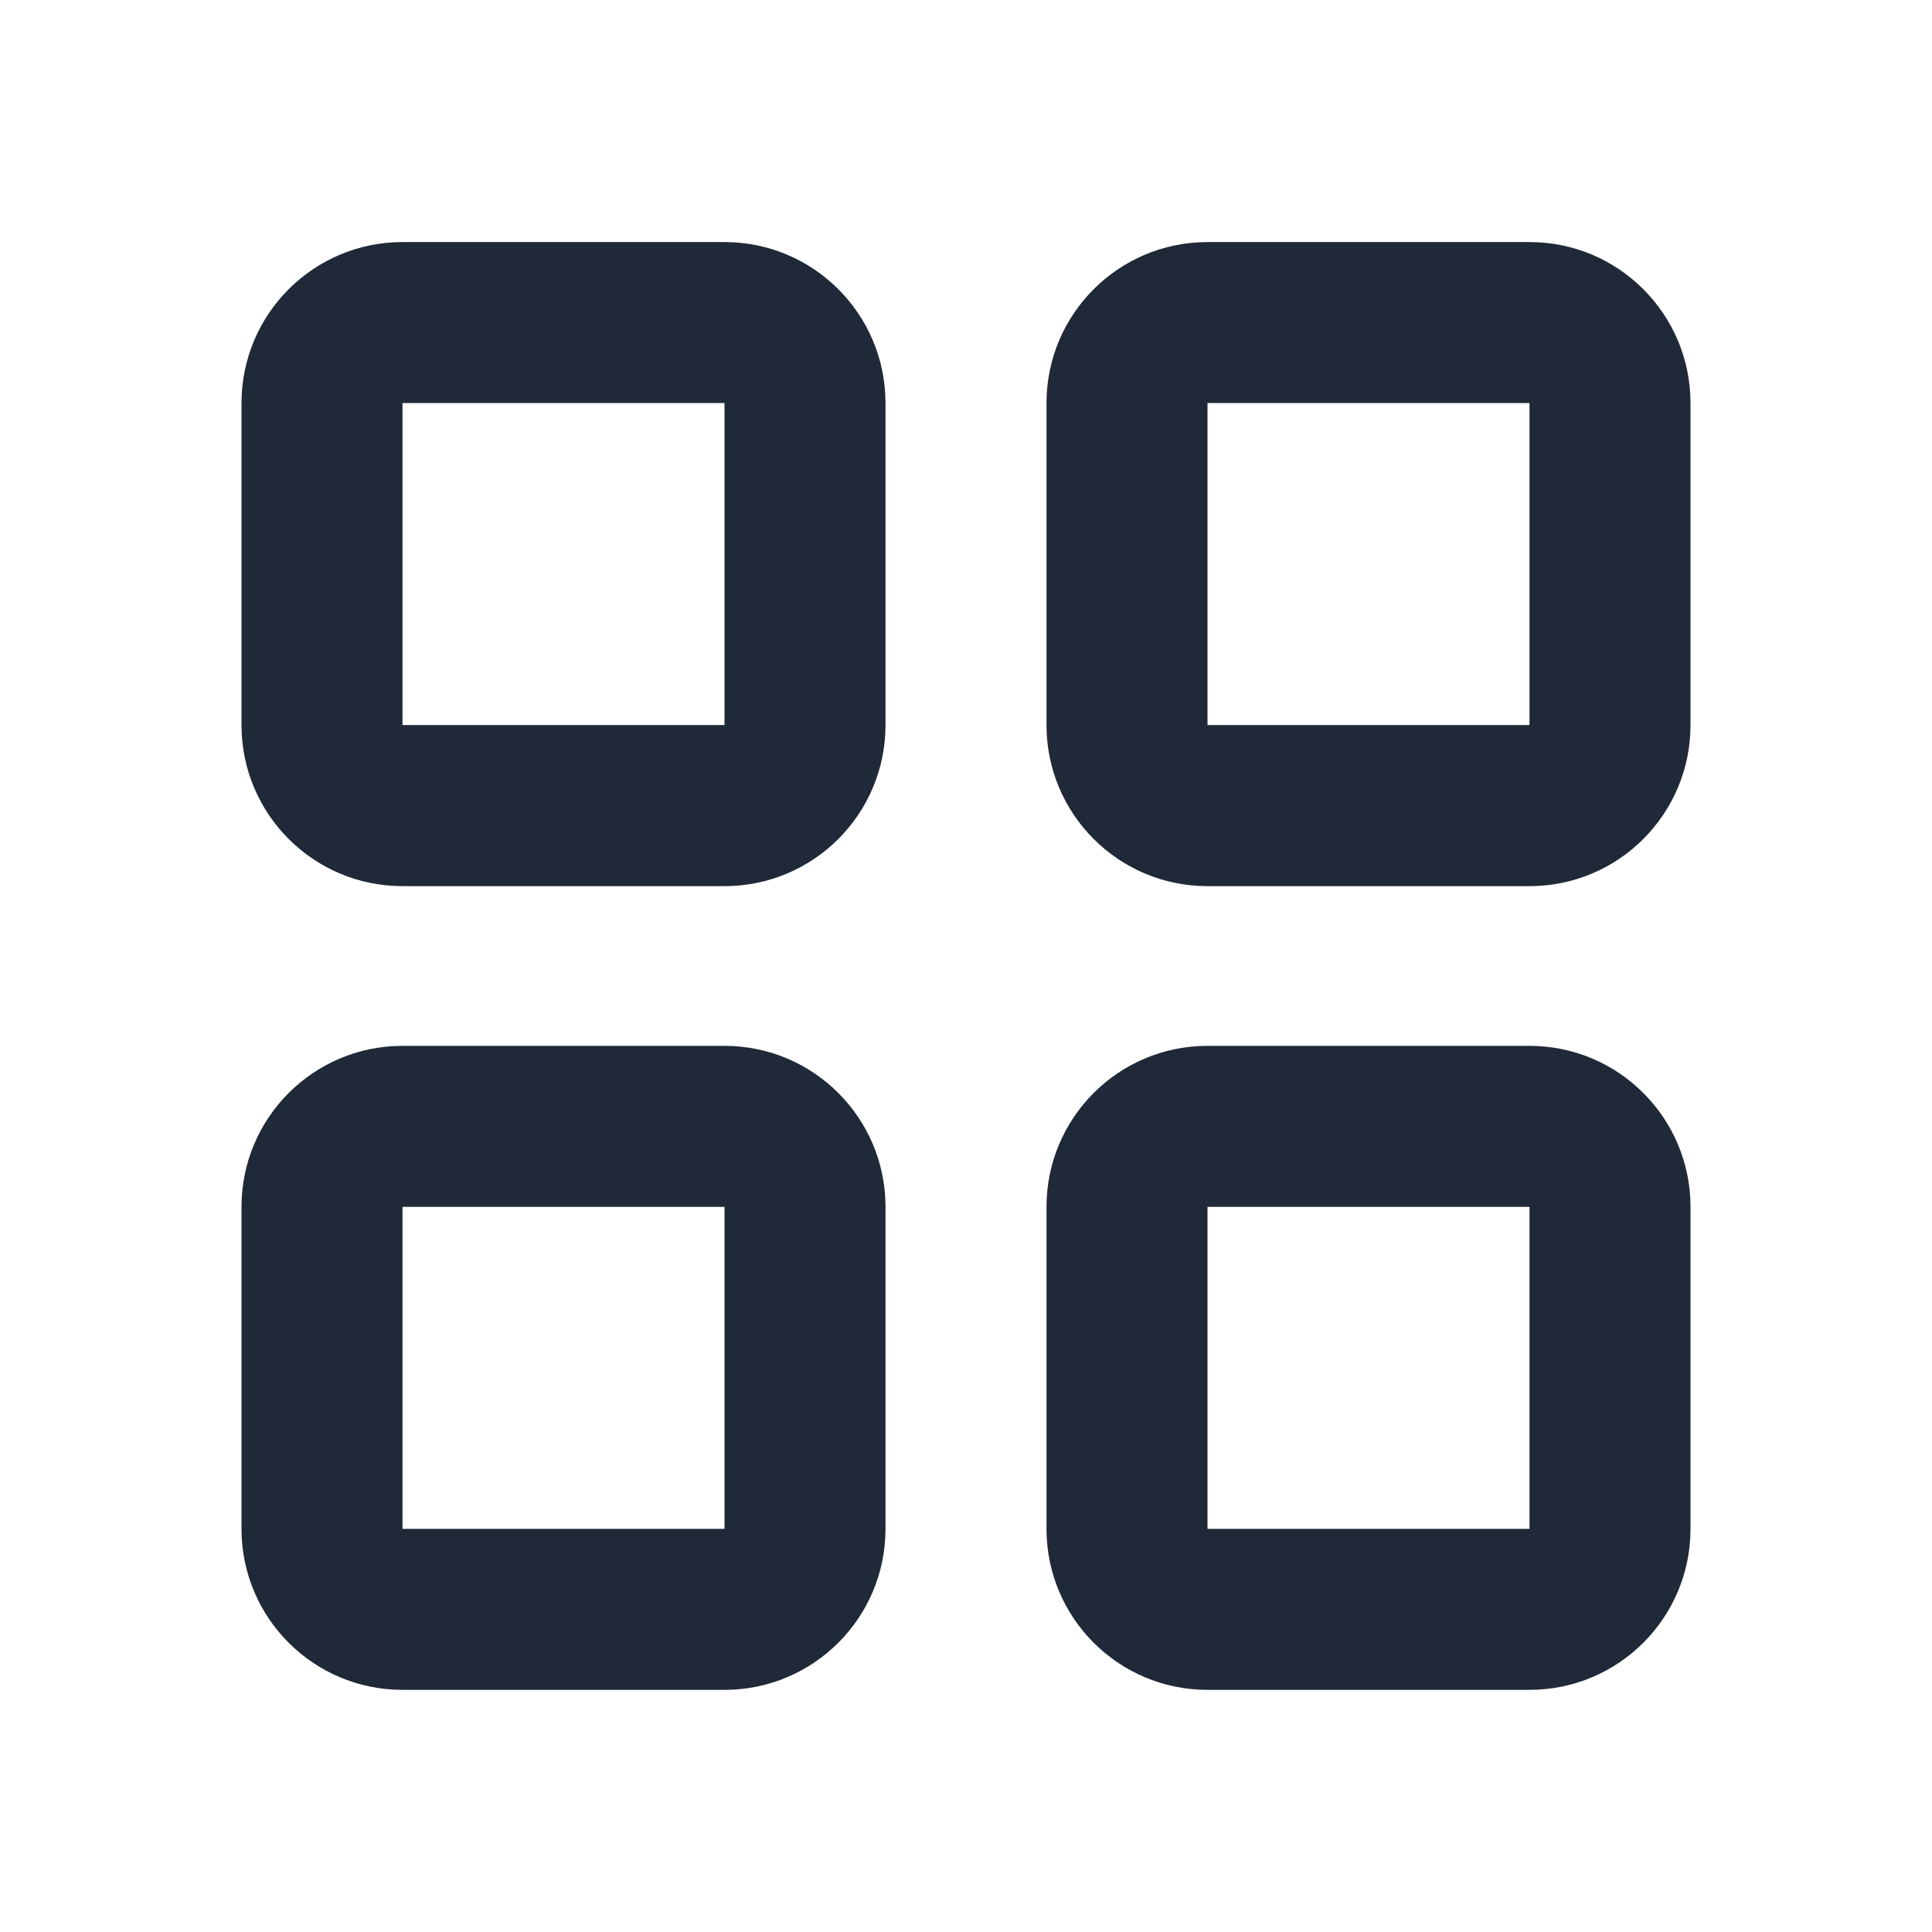 <svg width="24" height="24" viewBox="0 0 24 24" fill="none" xmlns="http://www.w3.org/2000/svg">
<path fill-rule="evenodd" clip-rule="evenodd" d="M3 5.007C3 3.903 3.895 3.007 5 3.007H9C10.105 3.007 11 3.903 11 5.007V9.007C11 10.112 10.105 11.008 9 11.008H5C3.895 11.008 3 10.112 3 9.007V5.007ZM9 5.007H5V9.007H9V5.007Z" fill="#1F2937"/>
<path fill-rule="evenodd" clip-rule="evenodd" d="M13 5.007C13 3.903 13.895 3.007 15 3.007H19C20.105 3.007 21 3.903 21 5.007V9.007C21 10.112 20.105 11.008 19 11.008H15C13.895 11.008 13 10.112 13 9.007V5.007ZM19 5.007H15V9.007H19V5.007Z" fill="#1F2937"/>
<path fill-rule="evenodd" clip-rule="evenodd" d="M3 14.992C3 13.888 3.895 12.992 5 12.992H9C10.105 12.992 11 13.888 11 14.992V18.992C11 20.097 10.105 20.992 9 20.992H5C3.895 20.992 3 20.097 3 18.992V14.992ZM9 14.992H5V18.992H9V14.992Z" fill="#1F2937"/>
<path fill-rule="evenodd" clip-rule="evenodd" d="M13 14.992C13 13.888 13.895 12.992 15 12.992H19C20.105 12.992 21 13.888 21 14.992V18.992C21 20.097 20.105 20.992 19 20.992H15C13.895 20.992 13 20.097 13 18.992V14.992ZM19 14.992H15V18.992H19V14.992Z" fill="#1F2937"/>
</svg>
